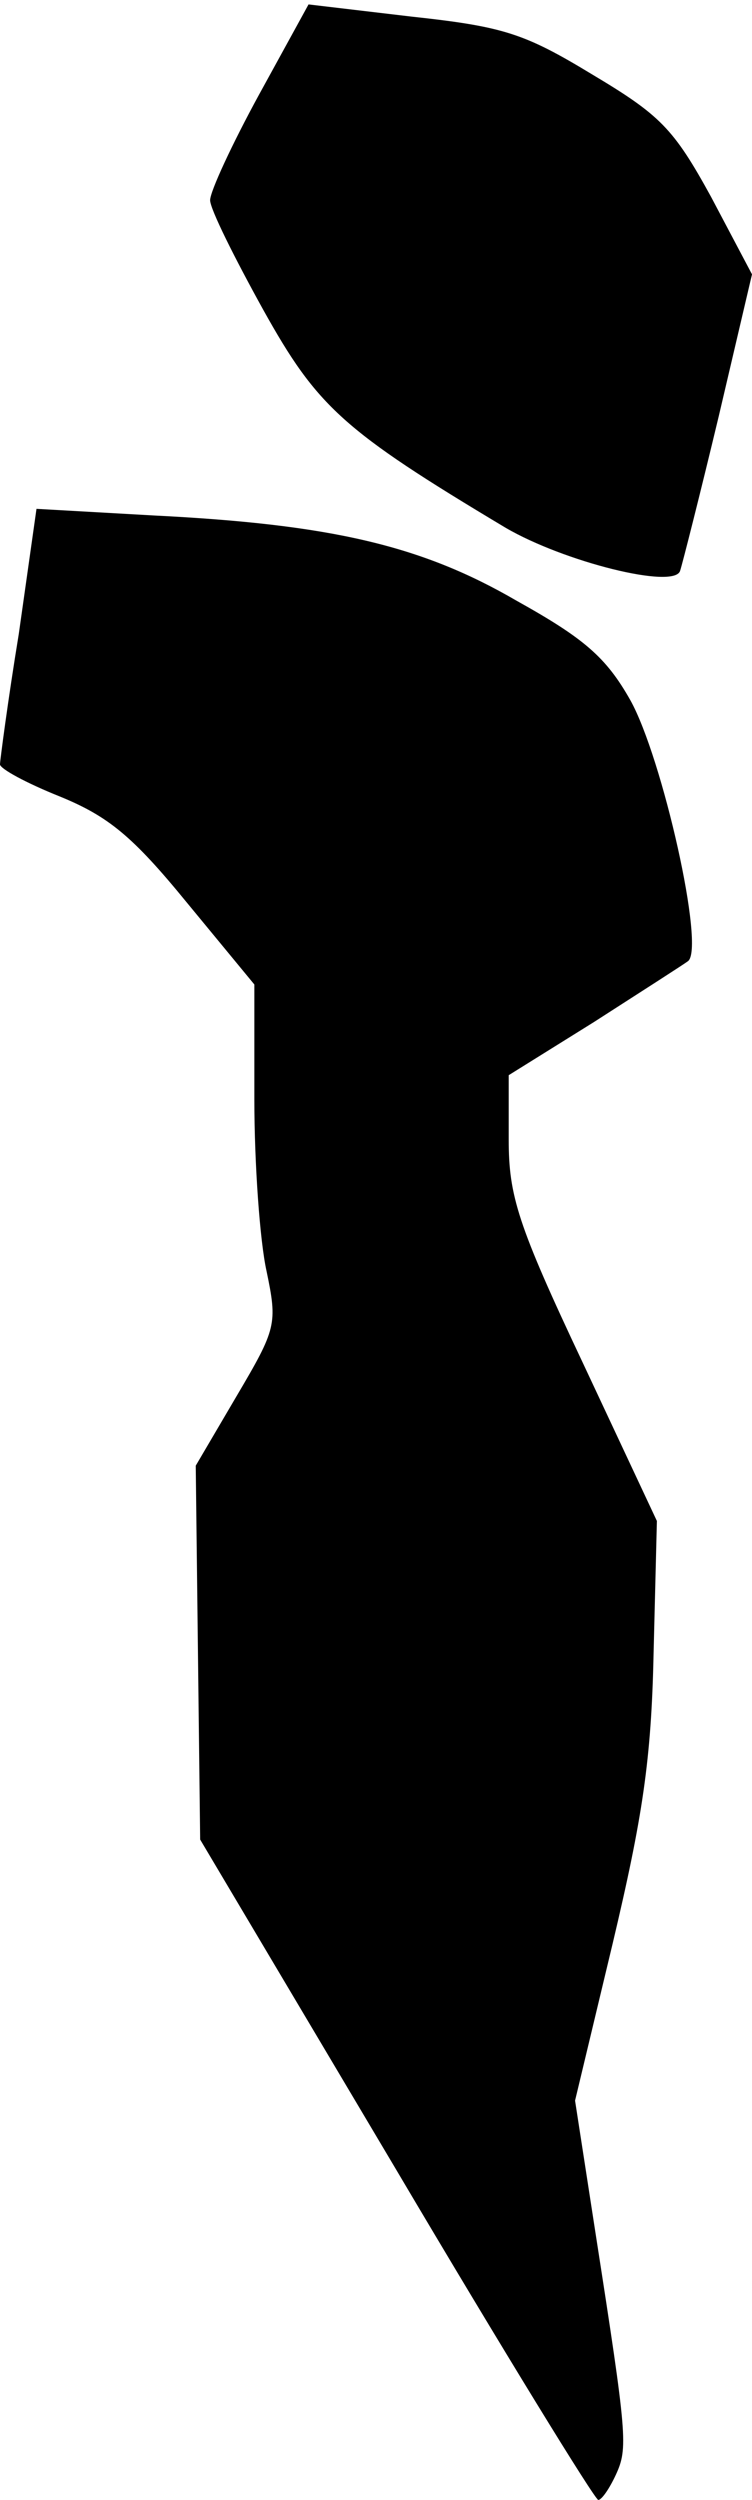 <?xml version="1.0" standalone="no"?>
<!DOCTYPE svg PUBLIC "-//W3C//DTD SVG 20010904//EN"
 "http://www.w3.org/TR/2001/REC-SVG-20010904/DTD/svg10.dtd">
<svg version="1.0" xmlns="http://www.w3.org/2000/svg"
 width="68pt" height="226pt" viewBox="0 0 68 226"
 preserveAspectRatio="xMidYMid meet">
<g transform="translate(0,226) scale(0.1,-0.1)"
fill="#000000" stroke="none">
<path fill="#000000" stroke="none" d="M234 2174 c-24 -44 -44 -87 -44 -95 0
-8 22 -52 48 -99 49 -88 72 -109 219 -197 53 -31 153 -56 158 -39 2 6 18 69
35 140 l30 128 -37 70 c-34 62 -46 74 -108 111 -61 37 -80 43 -163 52 l-93 11
-45 -82z"/>
<path fill="#000000" stroke="none" d="M17 1687 c-10 -61 -17 -115 -17 -118 0
-4 24 -17 54 -29 44 -18 66 -36 115 -96 l61 -74 0 -104 c0 -58 5 -128 11 -155
10 -48 9 -52 -27 -113 l-37 -63 2 -169 2 -169 177 -298 c97 -164 180 -299 183
-299 3 0 10 10 16 23 11 24 10 35 -18 215 l-19 123 34 142 c27 114 35 166 37
262 l3 120 -67 143 c-59 125 -67 151 -67 202 l0 58 77 48 c42 27 81 52 85 55
16 11 -23 184 -52 236 -22 39 -42 56 -103 90 -86 50 -168 69 -328 77 l-106 6
-16 -113z"/>
</g>
</svg>
